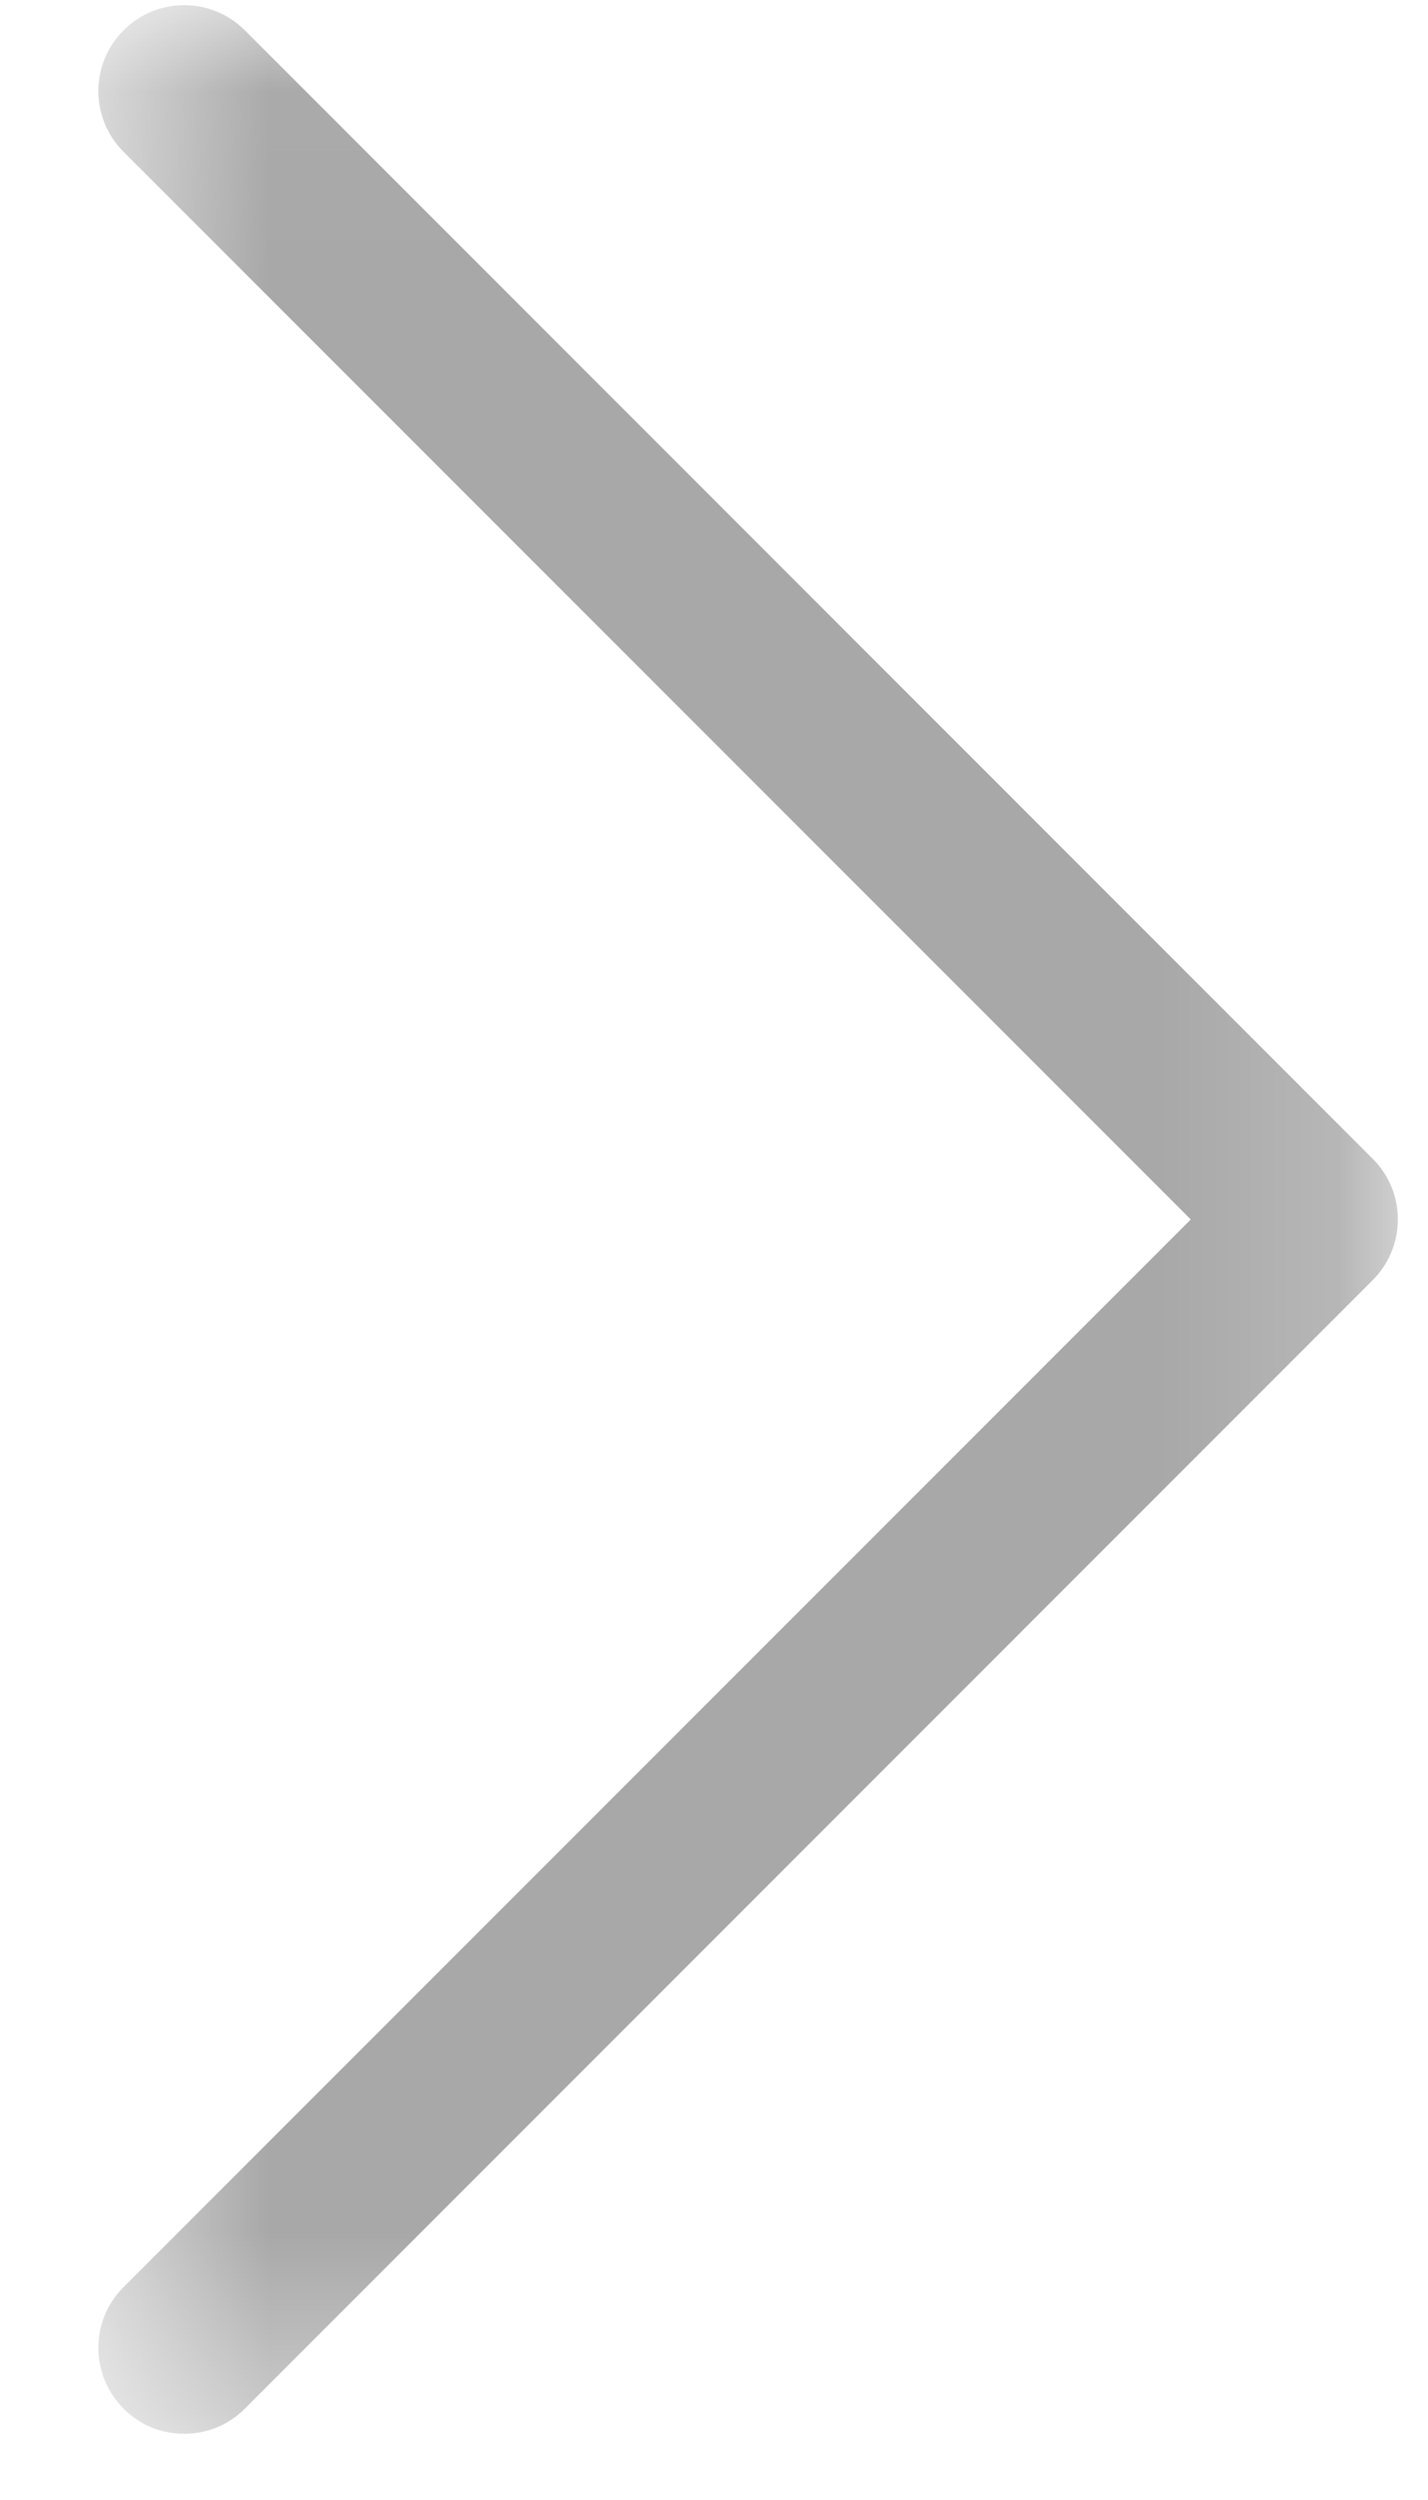 <svg width="8" height="14" viewBox="0 0 8 14" fill="none" xmlns="http://www.w3.org/2000/svg">
<g opacity="0.34">
<mask id="mask0" mask-type="alpha" maskUnits="userSpaceOnUse" x="0" y="0" width="8" height="14">
<path fill-rule="evenodd" clip-rule="evenodd" d="M0.561 0.029H7.832V13.629H0.561V0.029Z" fill="white"/>
</mask>
<g mask="url(#mask0)">
<path fill-rule="evenodd" clip-rule="evenodd" d="M1.372 13.488C1.278 13.582 1.16 13.629 1.032 13.629C0.902 13.629 0.786 13.582 0.692 13.488C0.504 13.3 0.504 12.995 0.692 12.808L6.671 6.829L0.692 0.85C0.504 0.662 0.504 0.357 0.692 0.17C0.879 -0.018 1.184 -0.018 1.372 0.17L7.69 6.489C7.878 6.676 7.878 6.981 7.69 7.169L1.372 13.488Z" fill="black"/>
</g>
</g>
</svg>

